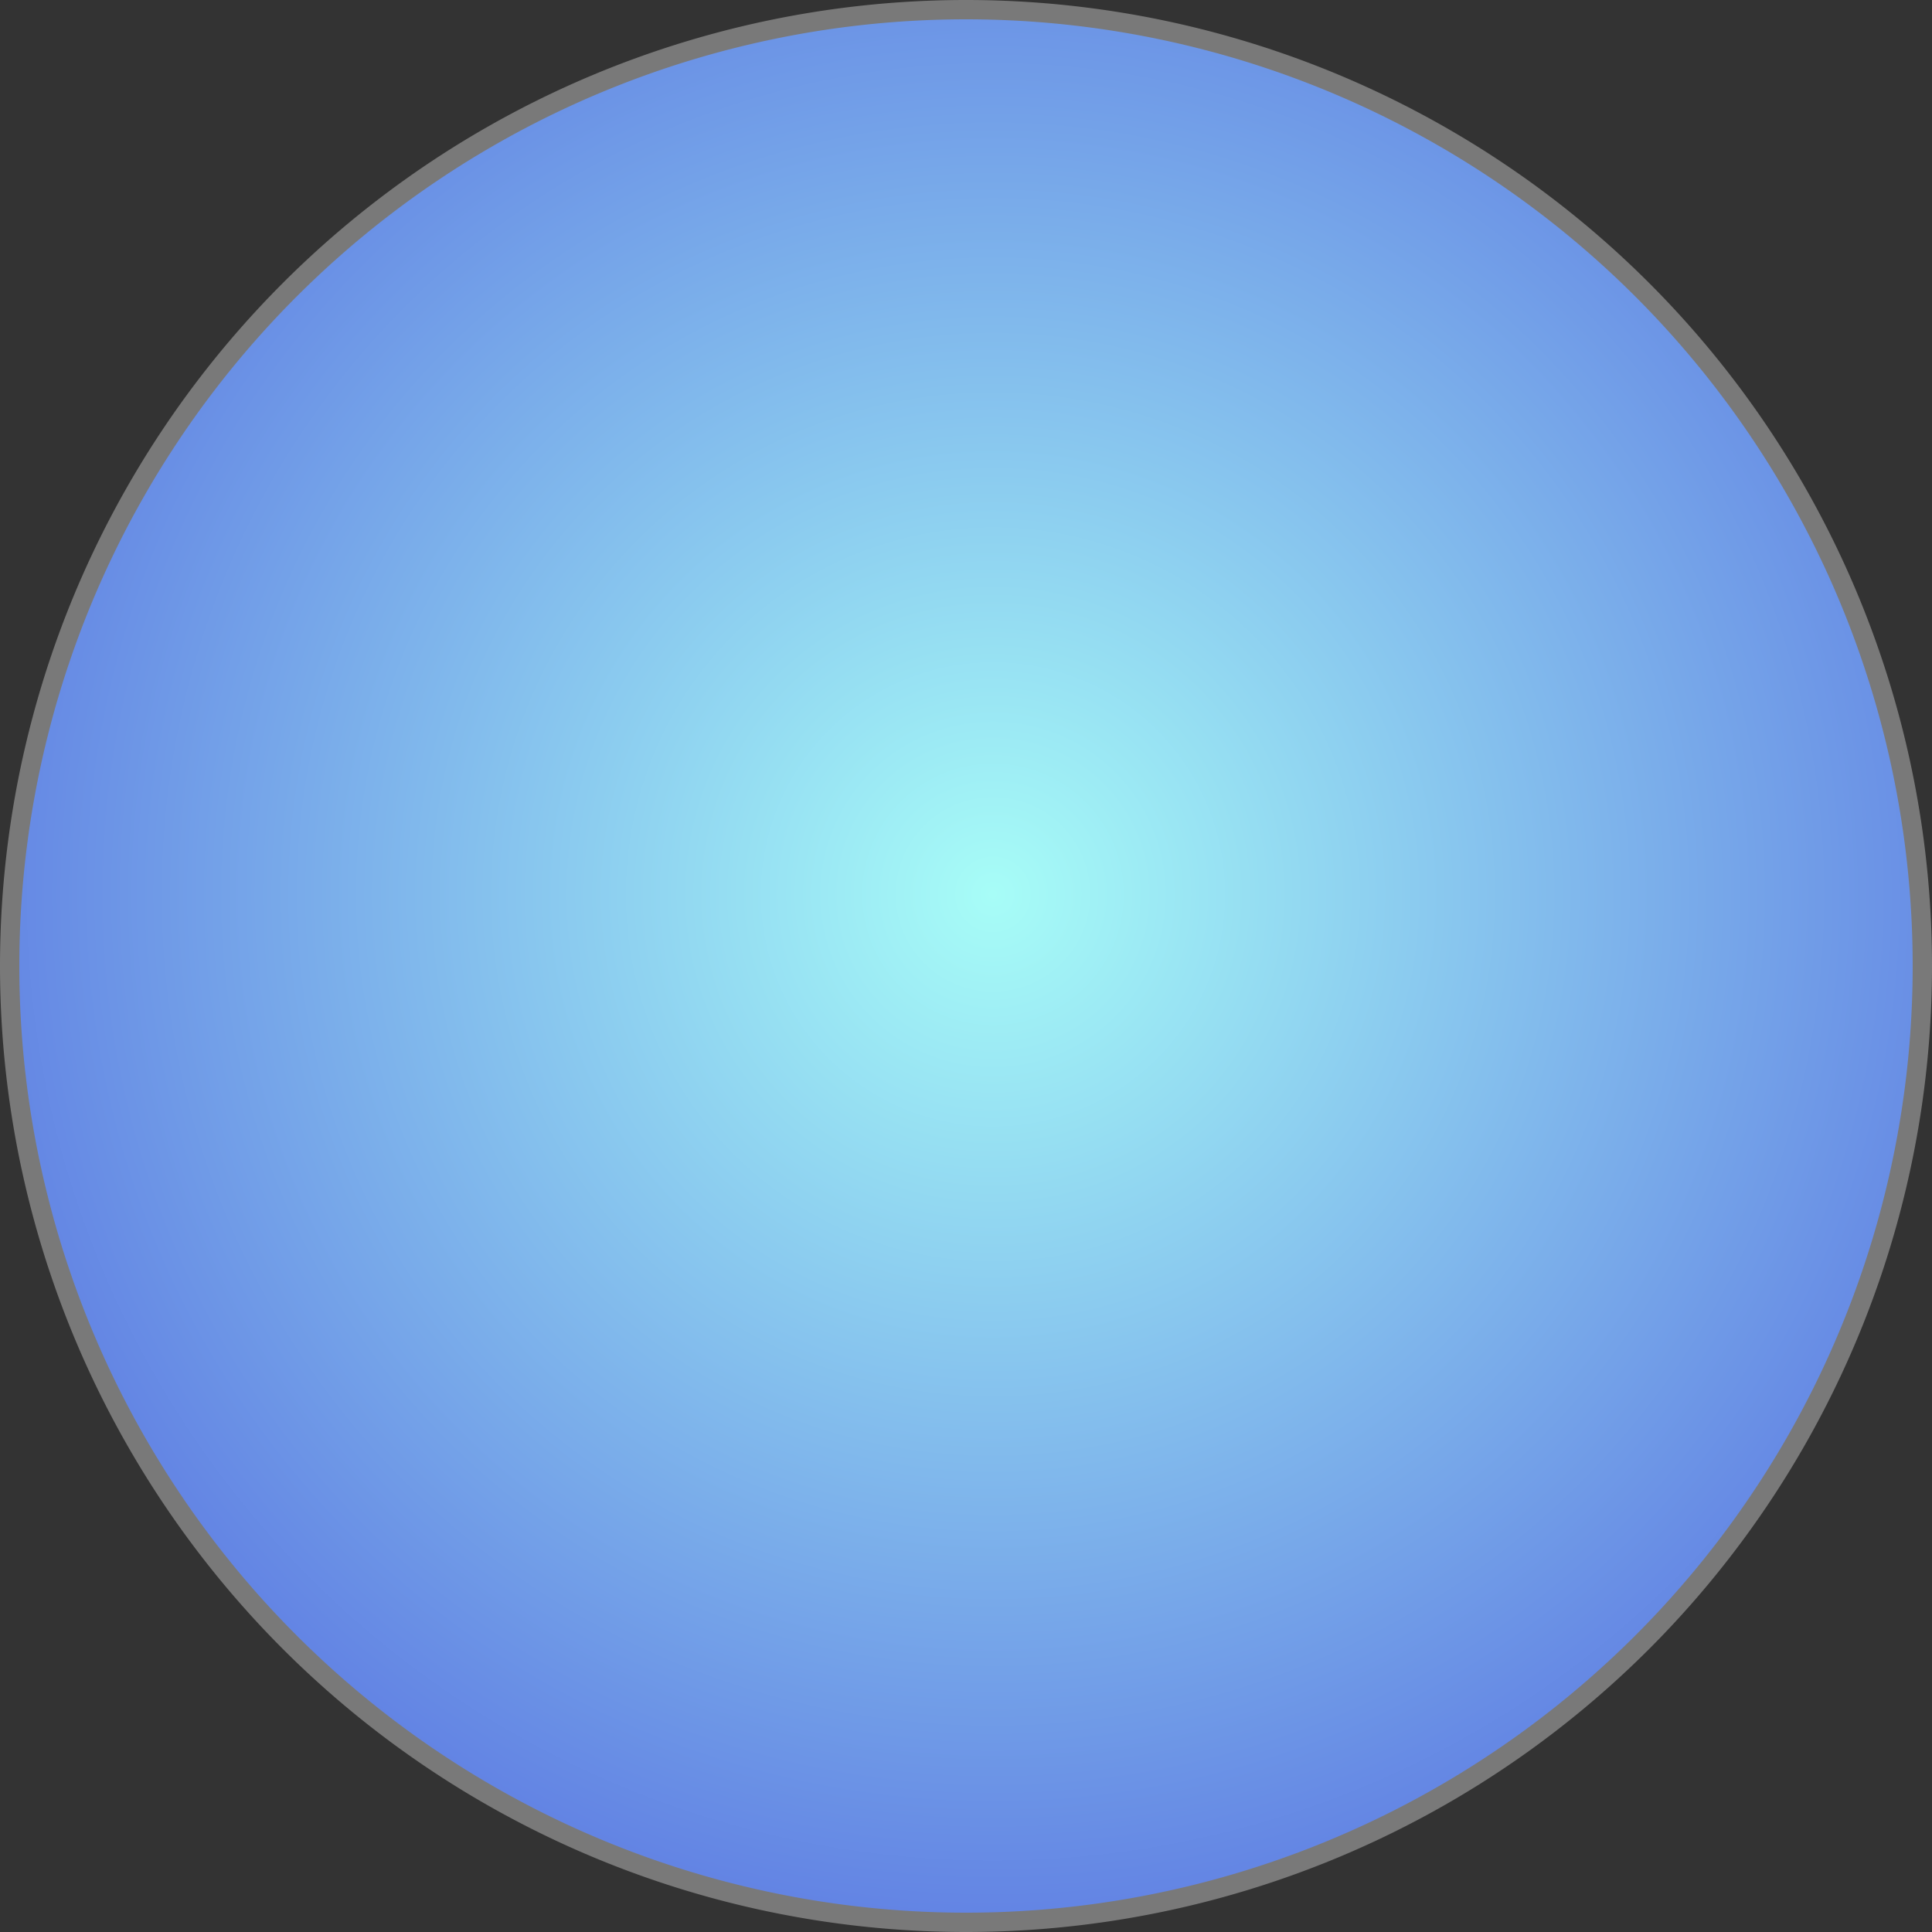 ﻿<?xml version="1.0" encoding="utf-8"?>
<svg version="1.1" xmlns:xlink="http://www.w3.org/1999/xlink" width="100px" height="100px" xmlns="http://www.w3.org/2000/svg">
  <rect width="100%" height="100%" fill="#333333" stroke="none"/>
  <defs>
    <radialGradient cx="3631.373" cy="2526.275" r="100" gradientTransform="matrix(9.09494701772928E-15 1 -1 9.09494701772916E-15 6157.647 -1105.098 )" gradientUnits="userSpaceOnUse" id="RadialGradient227">
      <stop id="Stop228" stop-color="#a7fdf7" offset="0" />
      <stop id="Stop229" stop-color="#2618d2" offset="1" />
    </radialGradient>
  </defs>
  <g transform="matrix(1 0 0 1 -3580 -2480 )">
    <path d="M 3580.5 2530  A 49.5 49.5 0 0 1 3630 2480.5 A 49.5 49.5 0 0 1 3679.5 2530 A 49.5 49.5 0 0 1 3630 2579.5 A 49.5 49.5 0 0 1 3580.5 2530 Z " fill-rule="nonzero" fill="url(#RadialGradient227)" stroke="none" />
    <path d="M 3580.5 2530  A 49.5 49.5 0 0 1 3630 2480.5 A 49.5 49.5 0 0 1 3679.5 2530 A 49.5 49.5 0 0 1 3630 2579.5 A 49.5 49.5 0 0 1 3580.5 2530 Z " stroke-width="1" stroke="#797979" fill="none" />
  </g>
</svg>